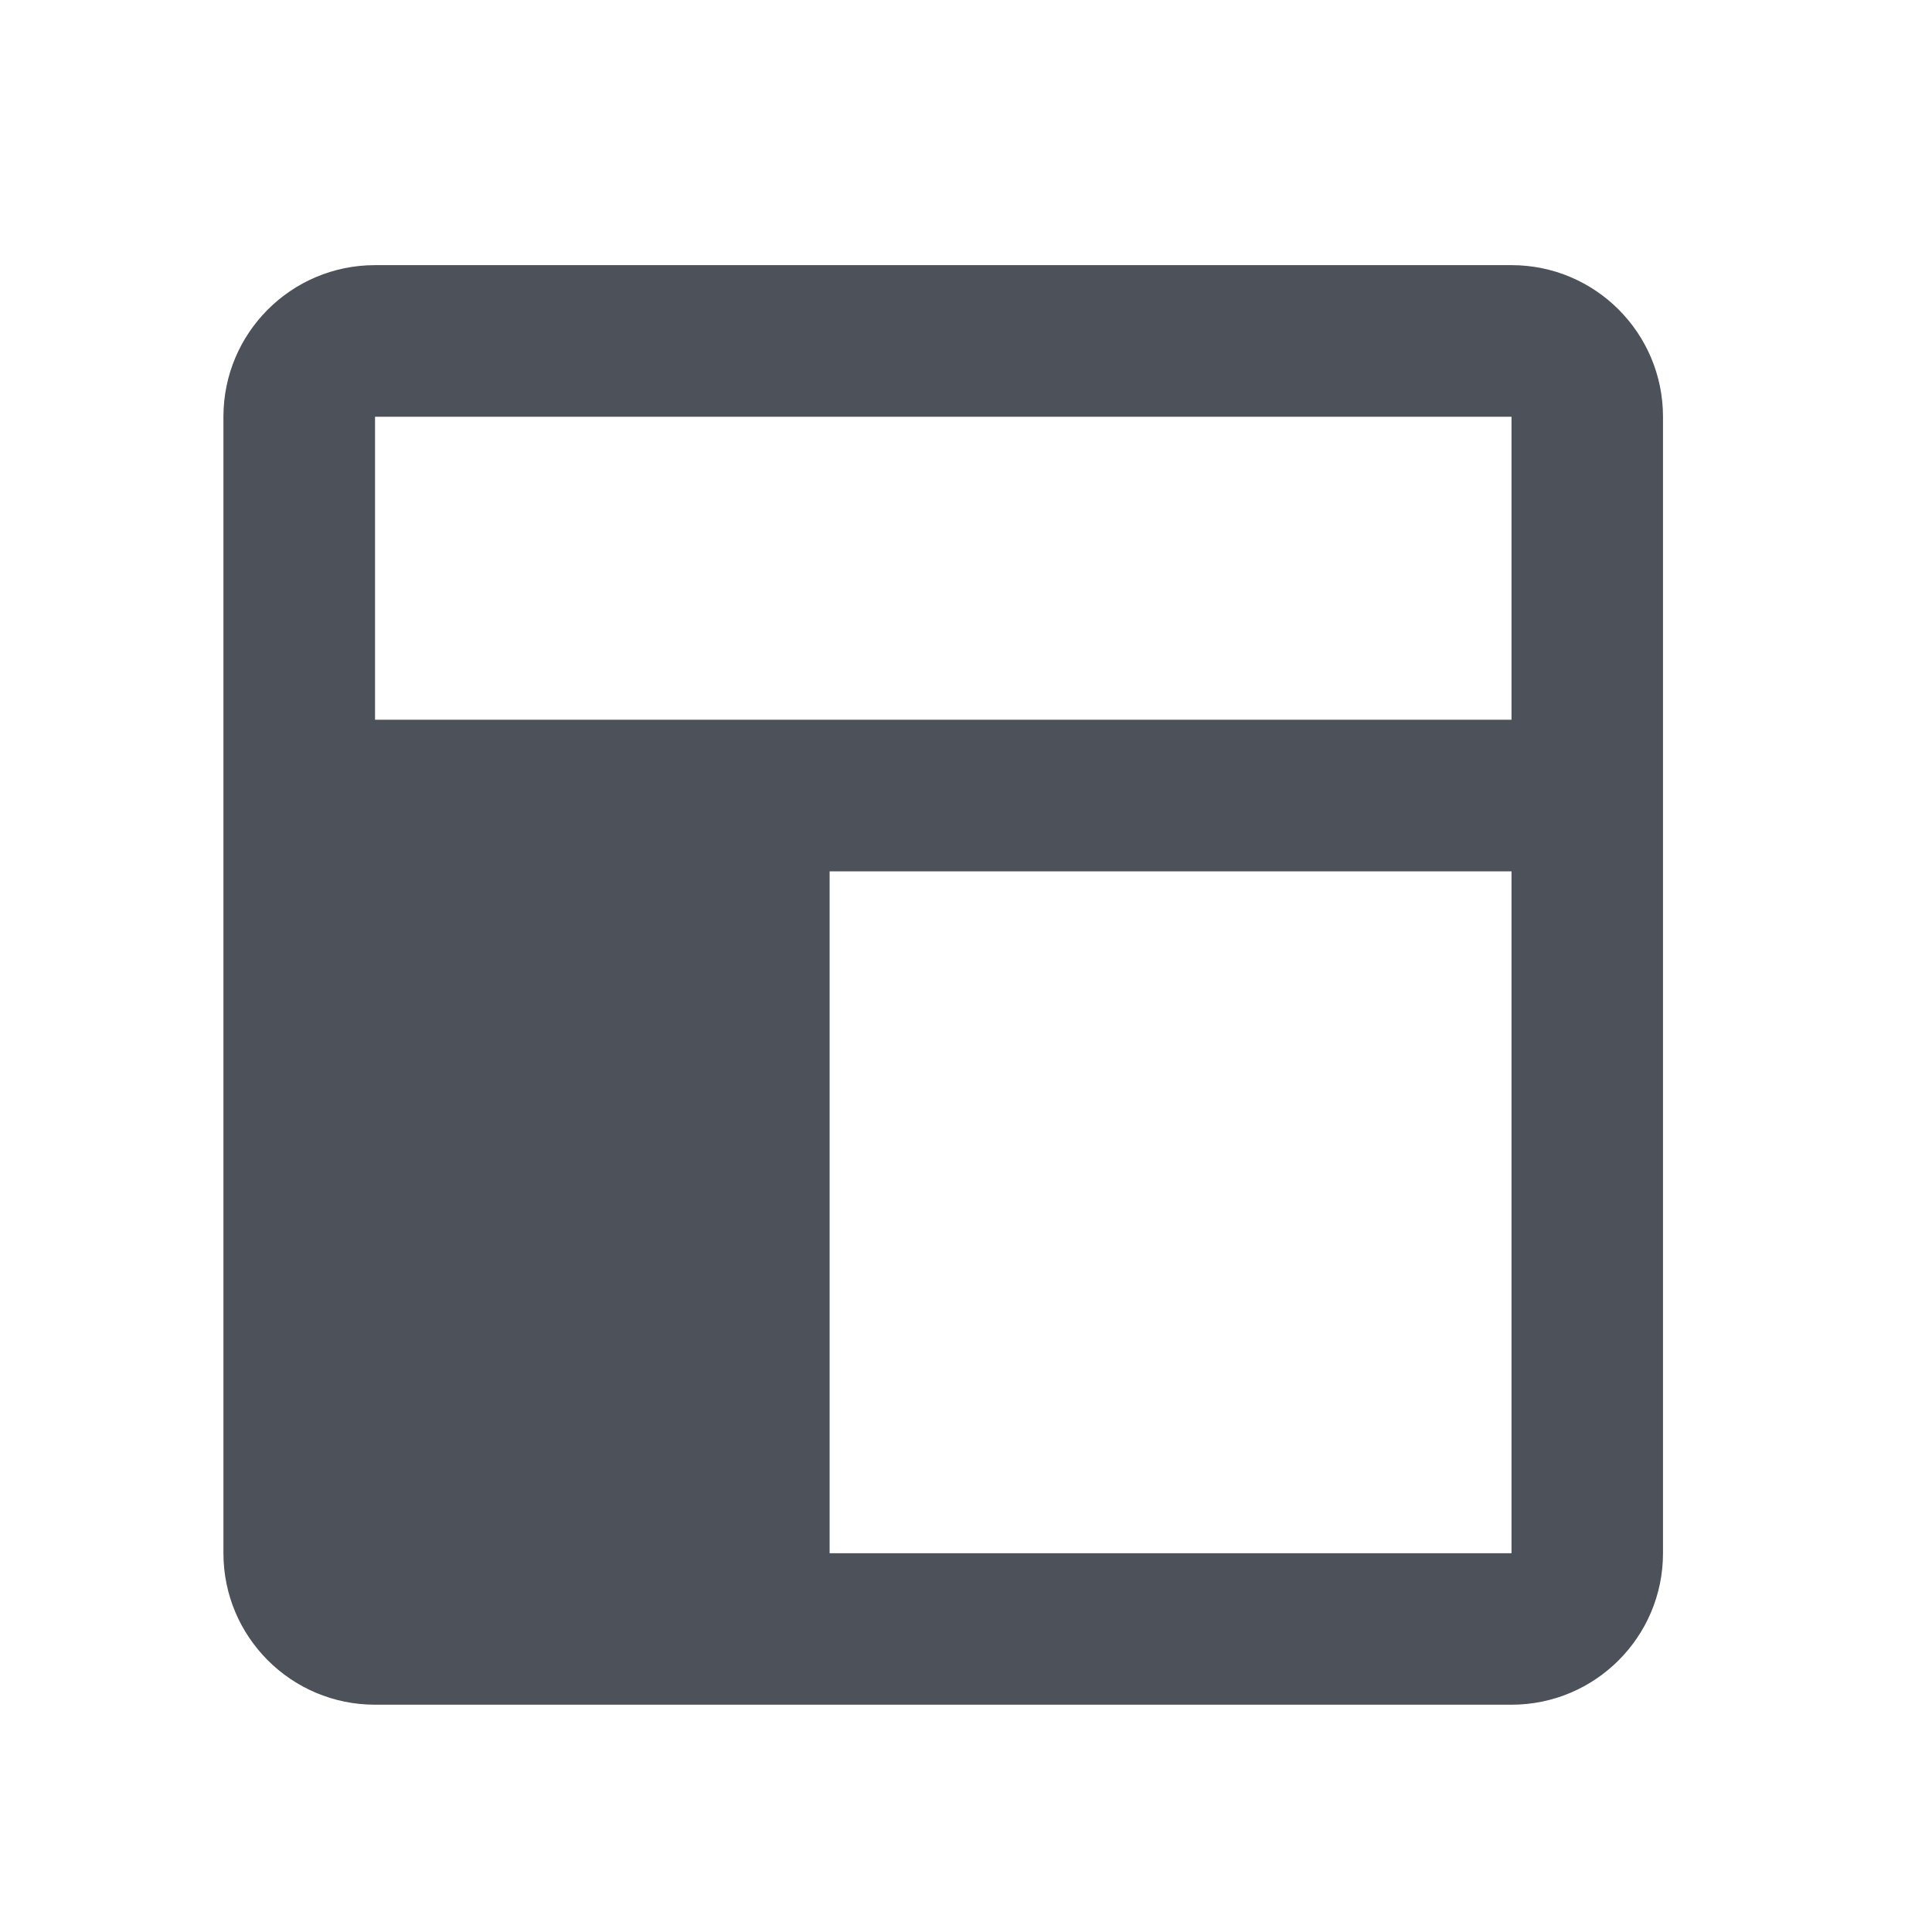 <svg width="17" height="17" viewBox="0 0 17 17" fill="none" xmlns="http://www.w3.org/2000/svg">
<path fill-rule="evenodd" clip-rule="evenodd" d="M3.3 2.333C2.563 2.333 1.966 2.93 1.966 3.667V13.667C1.966 14.403 2.563 15 3.3 15H13.3C14.036 15 14.633 14.403 14.633 13.667V3.667C14.633 2.93 14.036 2.333 13.3 2.333H3.3ZM13.3 3.667H3.3V6.333H13.3V3.667ZM7.3 13.667H13.3V7.667H7.3V13.667Z" fill="#020813" fill-opacity="0.7"/>
</svg>

